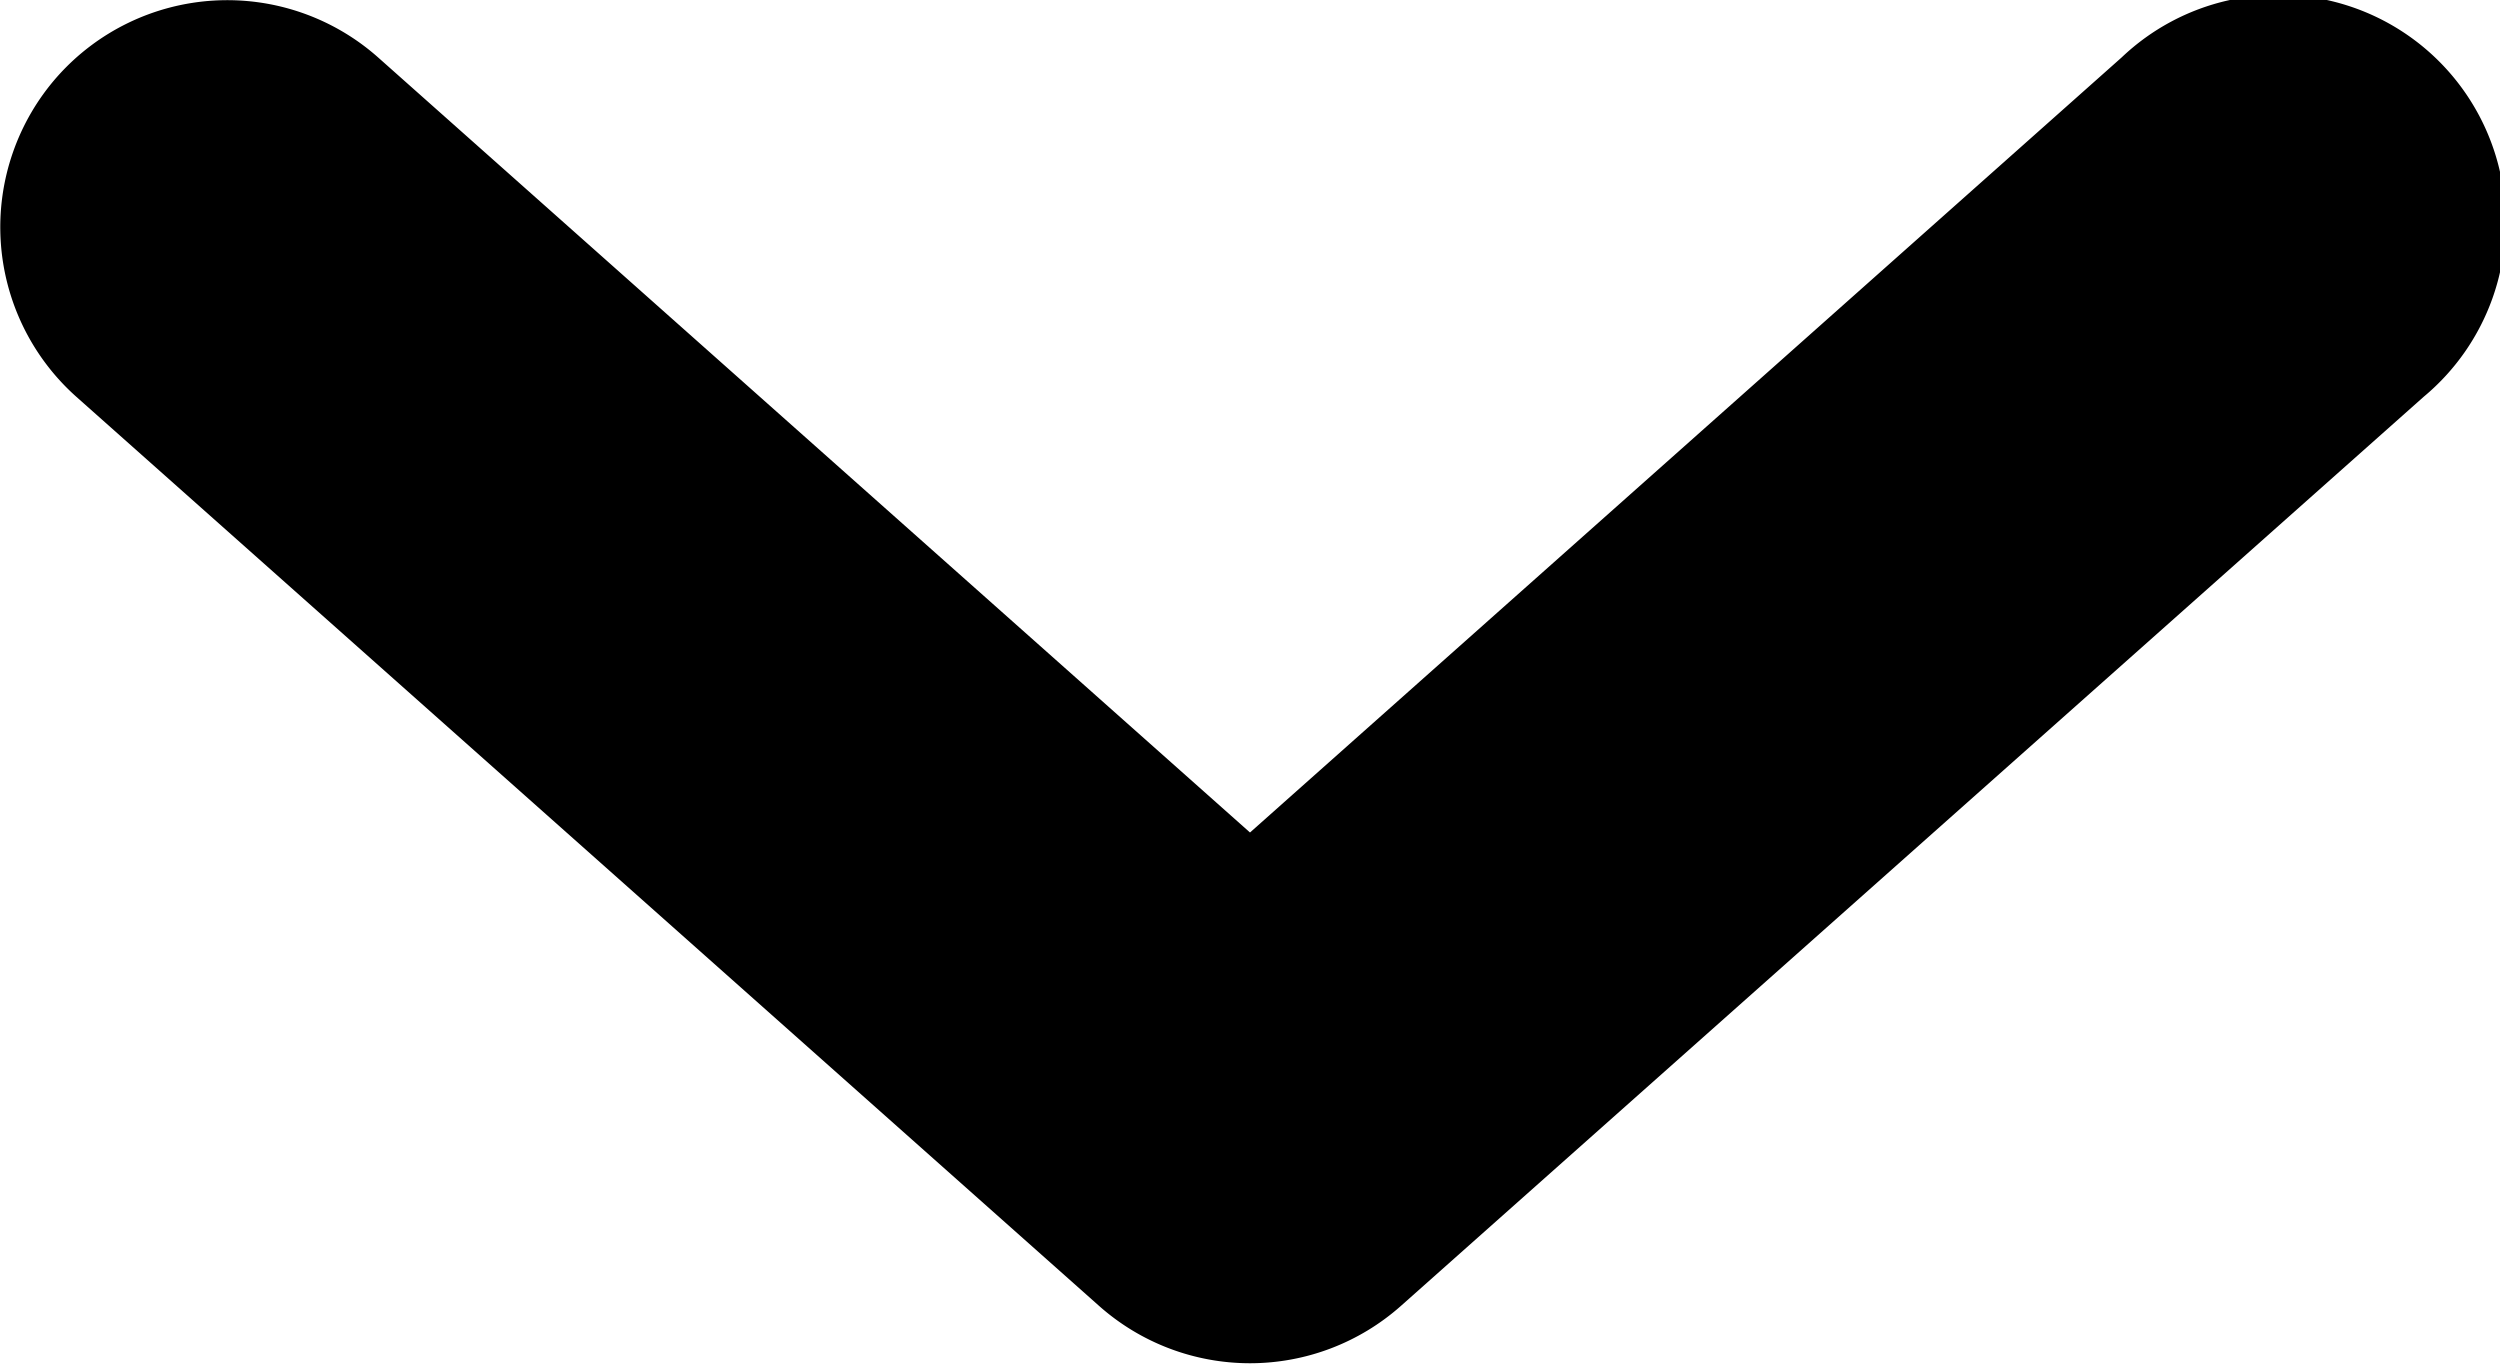 <svg width="11" height="6" xmlns="http://www.w3.org/2000/svg" xmlns:xlink="http://www.w3.org/1999/xlink"><use xlink:href="#path0_fillSmallMenuArrow" opacity=".1"/><defs><path id="path0_fillSmallMenuArrow" fill-rule="evenodd" d="M.253.336A1 1 0 0 1 1.664.253L5.5 3.663 9.336.252a1 1 0 1 1 1.328 1.494l-4.5 4a1 1 0 0 1-1.328 0l-4.5-4A1 1 0 0 1 .253.336z"/></defs></svg>